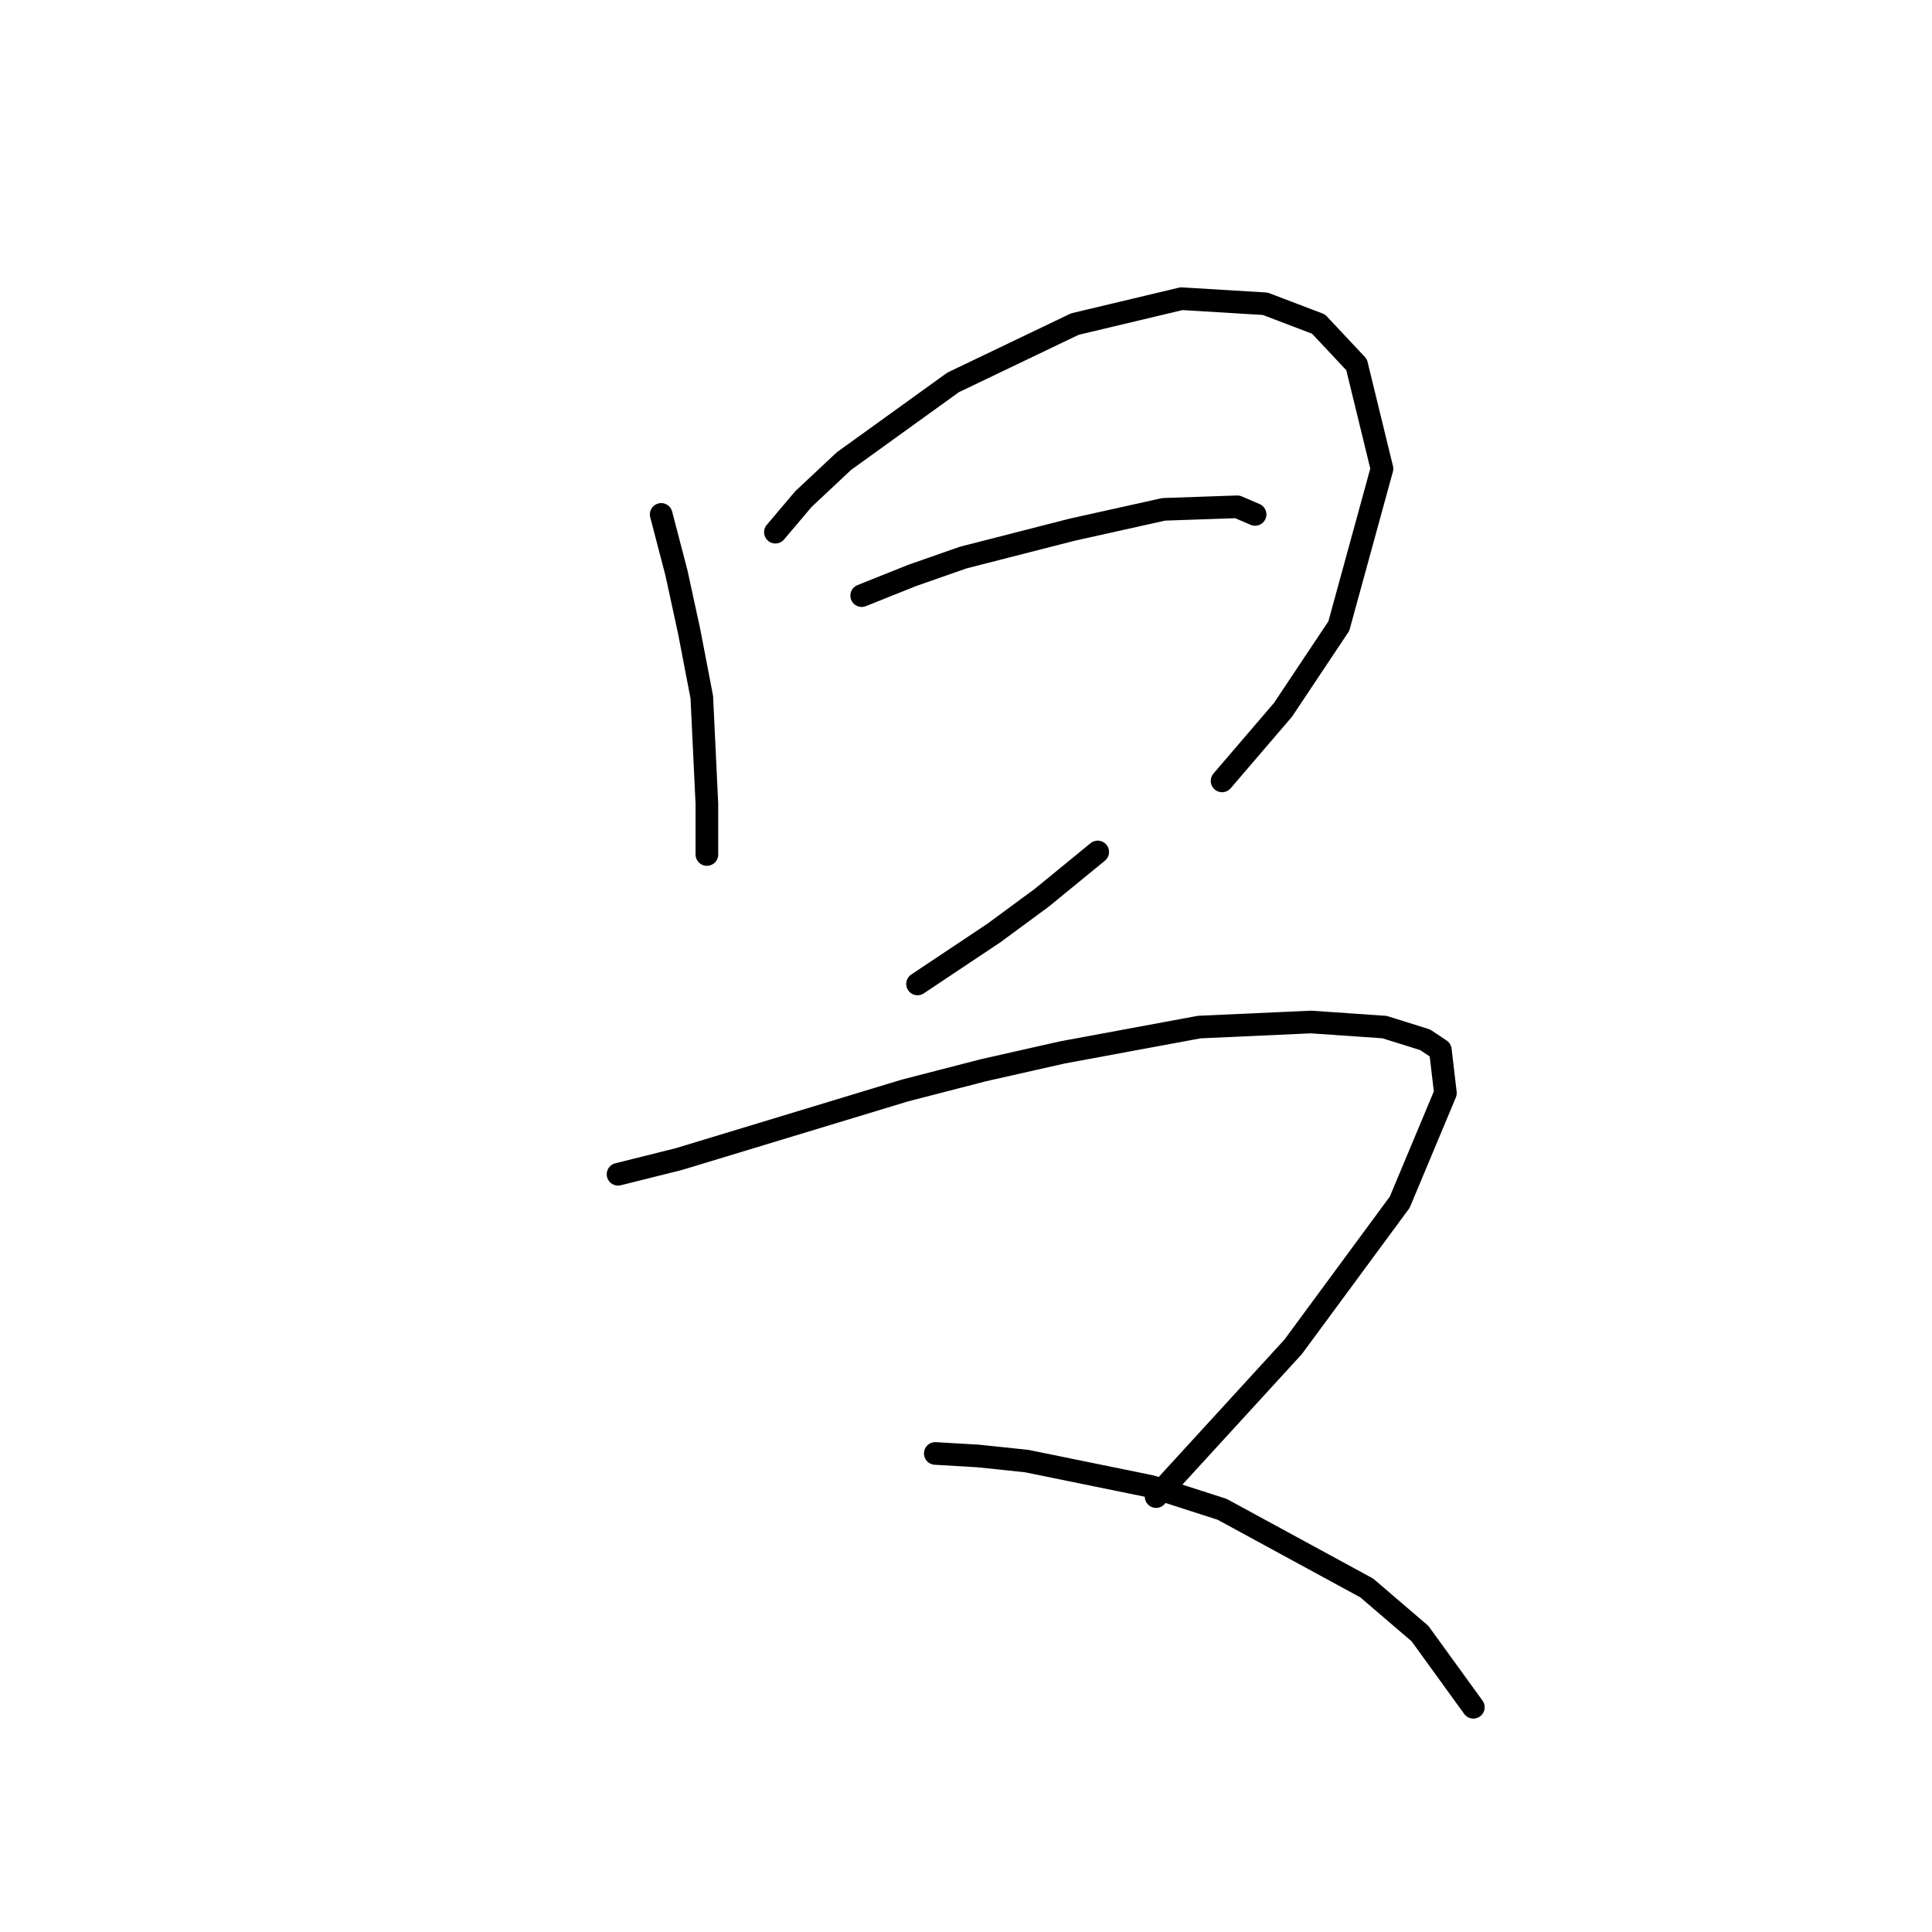 <?xml version="1.0" standalone="no"?>
    <svg width="256" height="256" xmlns="http://www.w3.org/2000/svg" version="1.1">
    <polyline stroke="black" stroke-width="3" stroke-linecap="round" fill="transparent" stroke-linejoin="round" points="87.611 68.163 89.629 75.897 91.31 83.632 92.992 92.376 93.665 106.5 93.665 113.226 93.665 113.226 " />
        <polyline stroke="black" stroke-width="3" stroke-linecap="round" fill="transparent" stroke-linejoin="round" points="102.744 70.517 106.444 66.145 111.824 61.1 126.285 50.675 142.427 42.941 156.551 39.578 167.649 40.25 174.711 42.941 179.755 48.321 183.118 62.109 177.401 82.959 170.003 94.057 161.932 103.473 161.932 103.473 " />
        <polyline stroke="black" stroke-width="3" stroke-linecap="round" fill="transparent" stroke-linejoin="round" points="114.178 78.924 120.904 76.234 127.63 73.88 142.091 70.18 154.197 67.49 163.949 67.154 166.304 68.163 166.304 68.163 " />
        <polyline stroke="black" stroke-width="3" stroke-linecap="round" fill="transparent" stroke-linejoin="round" points="121.577 130.377 131.665 123.651 138.055 118.943 145.453 112.889 145.453 112.889 " />
        <polyline stroke="black" stroke-width="3" stroke-linecap="round" fill="transparent" stroke-linejoin="round" points="81.894 155.598 89.965 153.581 119.895 144.501 130.32 141.81 140.745 139.456 158.905 136.093 173.702 135.421 183.454 136.093 188.835 137.775 190.853 139.12 191.525 144.837 185.472 159.298 171.348 178.466 153.188 198.307 153.188 198.307 " />
        <polyline stroke="black" stroke-width="3" stroke-linecap="round" fill="transparent" stroke-linejoin="round" points="123.931 192.59 129.648 192.927 136.037 193.599 152.516 196.962 161.932 199.989 181.1 210.414 188.162 216.467 195.225 226.22 195.225 226.22 " />
        </svg>